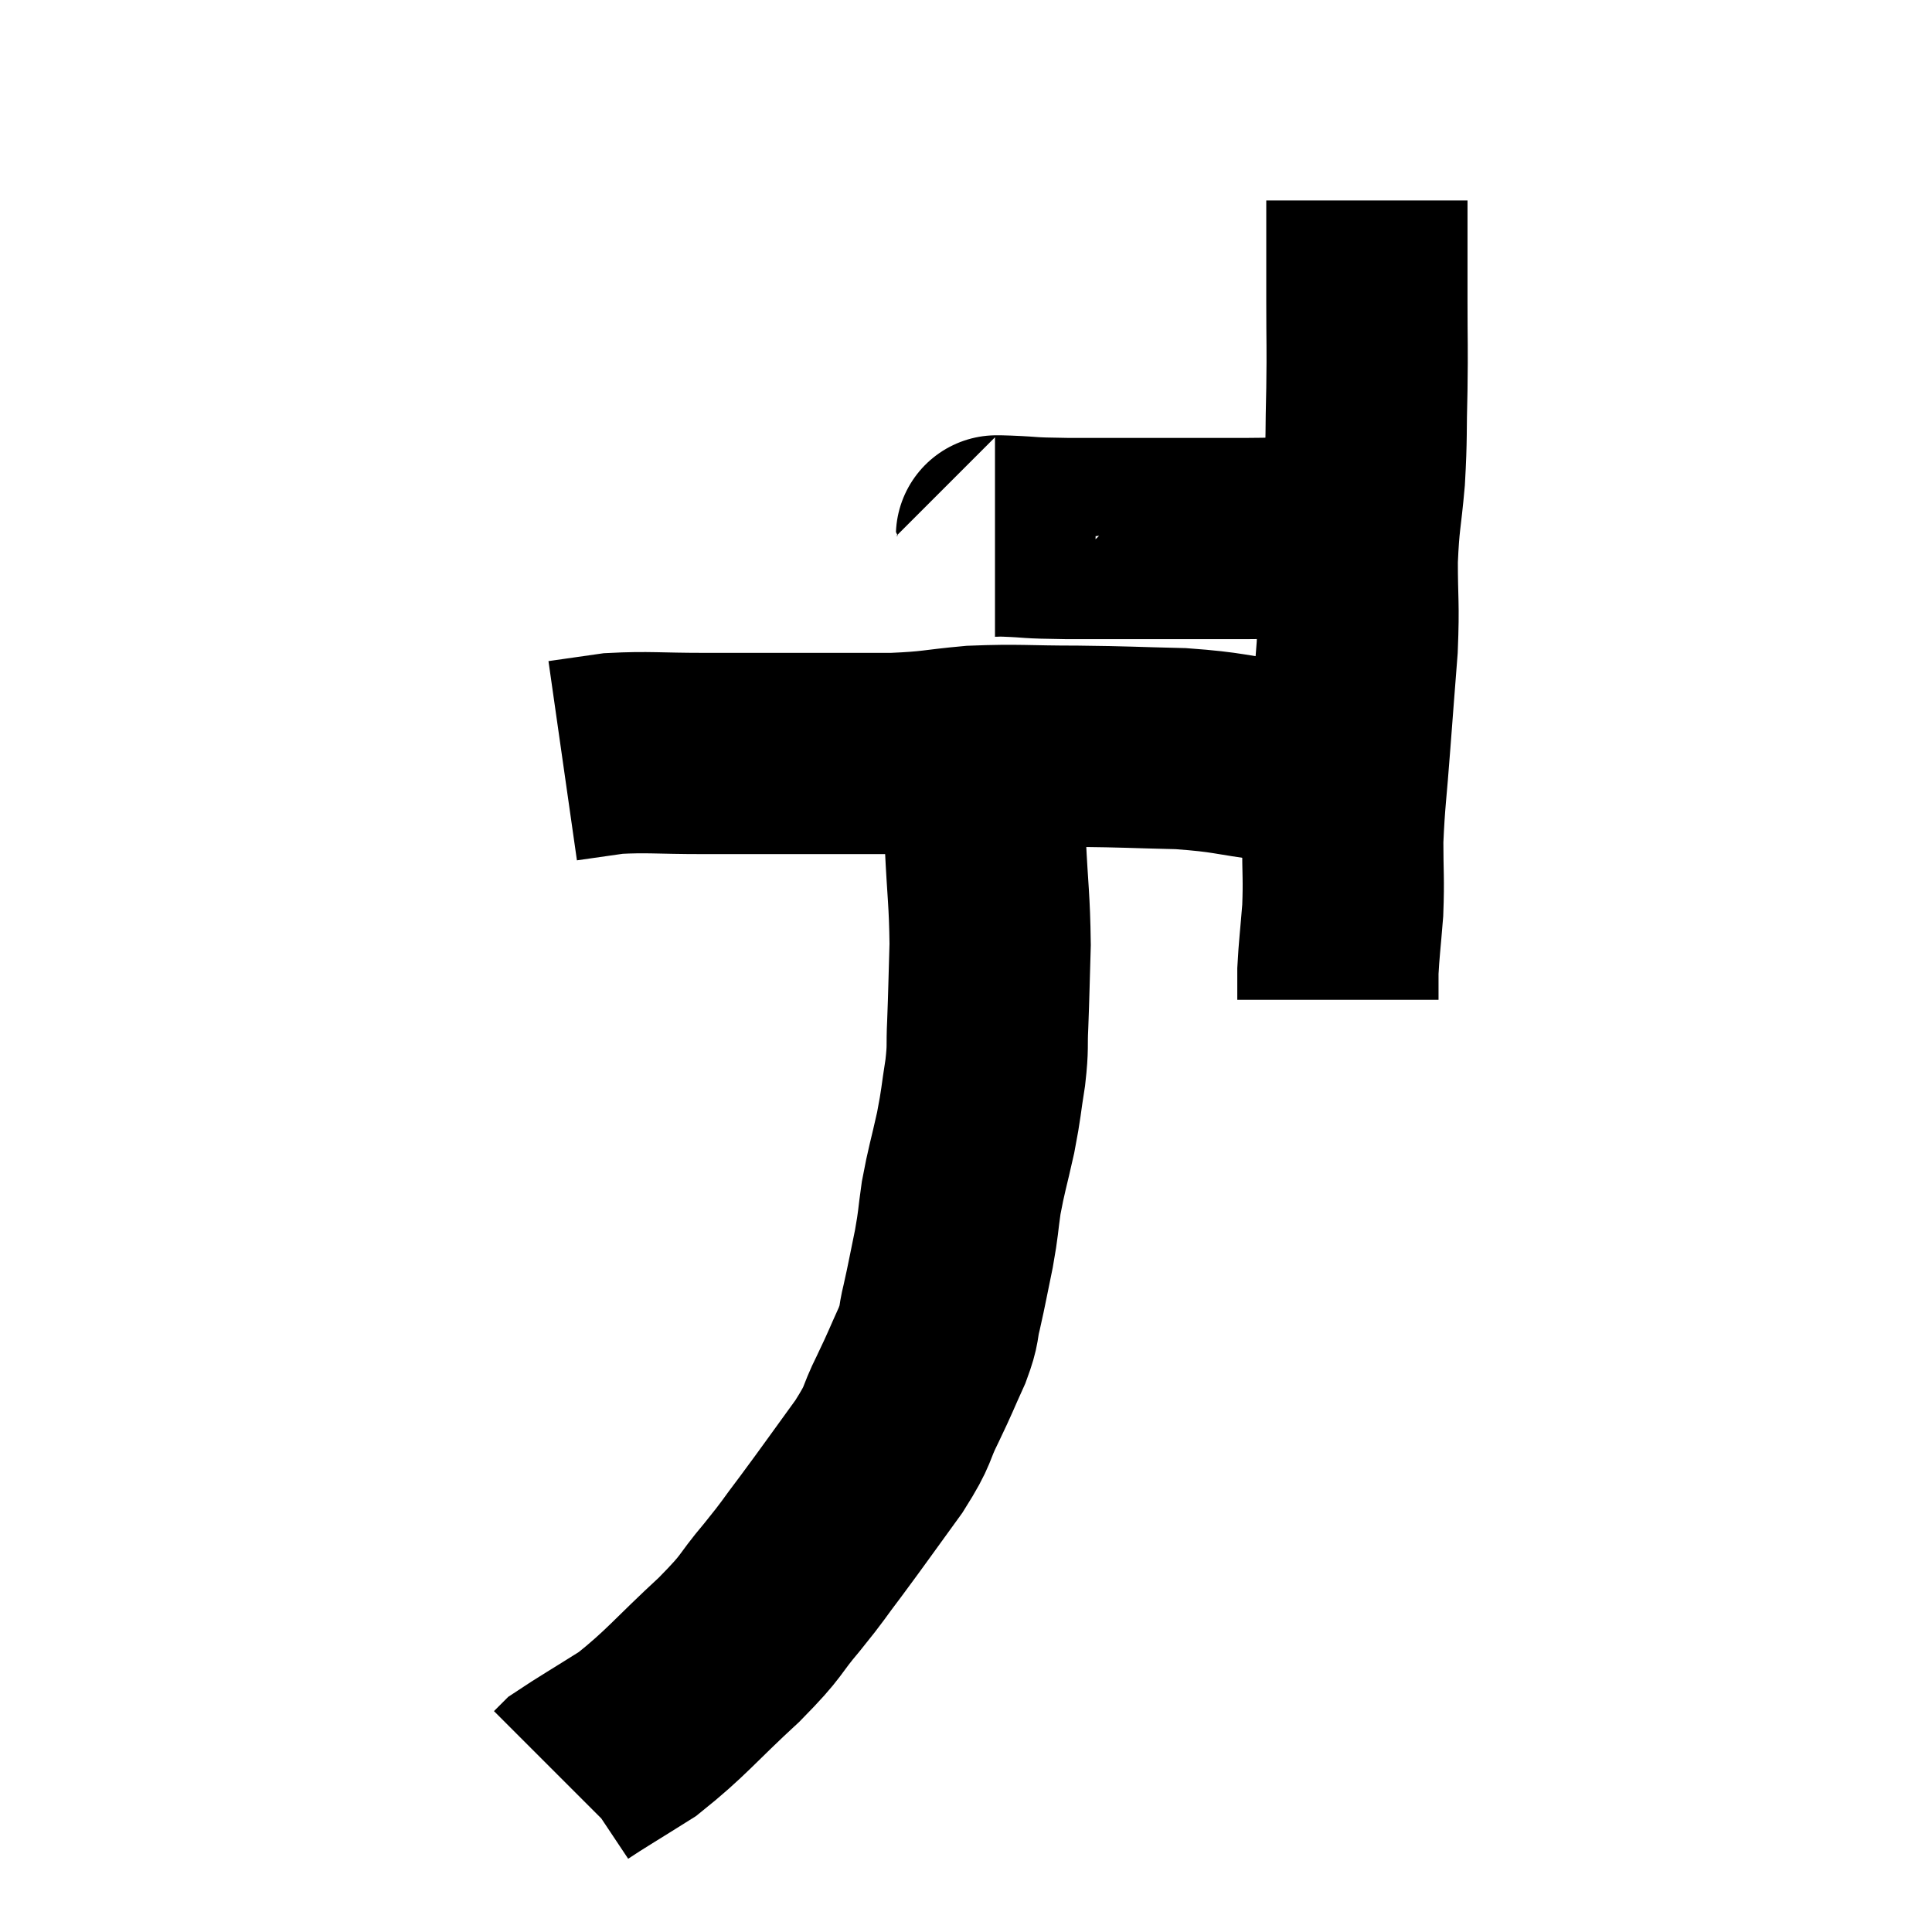<svg width="48" height="48" viewBox="0 0 48 48" xmlns="http://www.w3.org/2000/svg"><path d="M 24.72 13.32 C 24.87 13.32, 24.57 13.305, 25.02 13.32 C 25.77 13.35, 25.41 13.365, 26.52 13.38 C 27.99 13.38, 28.35 13.38, 29.46 13.38 C 30.21 13.38, 30.24 13.38, 30.96 13.38 C 31.65 13.38, 31.83 13.35, 32.34 13.38 C 32.67 13.44, 32.76 13.47, 33 13.5 C 33.15 13.5, 33.225 13.5, 33.3 13.5 C 33.3 13.5, 33.3 13.5, 33.3 13.5 L 33.3 13.5" fill="none" stroke="black" stroke-width="5"></path><path d="M 33.96 4.98 C 33.96 5.37, 33.96 5.13, 33.96 5.76 C 33.96 6.63, 33.96 6.525, 33.96 7.5 C 33.96 8.58, 33.975 8.565, 33.96 9.66 C 33.93 10.77, 33.96 10.815, 33.9 11.88 C 33.81 12.9, 33.765 12.87, 33.72 13.92 C 33.72 15, 33.765 14.955, 33.72 16.08 C 33.63 17.25, 33.63 17.22, 33.54 18.42 C 33.45 19.65, 33.405 19.83, 33.36 20.88 C 33.36 21.75, 33.39 21.81, 33.36 22.62 C 33.3 23.37, 33.27 23.565, 33.24 24.12 C 33.24 24.48, 33.24 24.66, 33.24 24.84 C 33.24 24.84, 33.24 24.84, 33.24 24.84 C 33.24 24.84, 33.24 24.84, 33.24 24.84 L 33.24 24.84" fill="none" stroke="black" stroke-width="5"></path><path d="M 33.54 18.96 C 33.12 18.93, 33.165 18.915, 32.7 18.9 C 32.19 18.9, 32.52 18.975, 31.68 18.9 C 30.51 18.75, 30.57 18.69, 29.34 18.6 C 28.05 18.57, 28.05 18.555, 26.76 18.54 C 25.47 18.54, 25.32 18.495, 24.18 18.54 C 23.19 18.63, 23.235 18.675, 22.2 18.72 C 21.12 18.72, 21.225 18.72, 20.04 18.72 C 18.75 18.72, 18.66 18.72, 17.46 18.72 C 16.35 18.72, 16.11 18.675, 15.24 18.72 C 14.61 18.81, 14.295 18.855, 13.98 18.9 C 13.98 18.9, 13.98 18.9, 13.98 18.9 L 13.98 18.9" fill="none" stroke="black" stroke-width="5"></path><path d="M 24.3 18.9 C 24.39 19.92, 24.405 19.8, 24.48 20.94 C 24.54 22.2, 24.585 22.335, 24.6 23.46 C 24.57 24.45, 24.57 24.645, 24.54 25.44 C 24.51 26.04, 24.555 25.965, 24.48 26.64 C 24.36 27.39, 24.39 27.36, 24.24 28.14 C 24.06 28.95, 24.015 29.04, 23.88 29.76 C 23.79 30.39, 23.82 30.345, 23.7 31.02 C 23.55 31.74, 23.535 31.86, 23.4 32.46 C 23.28 32.94, 23.37 32.85, 23.16 33.42 C 22.86 34.08, 22.89 34.05, 22.56 34.74 C 22.2 35.46, 22.38 35.325, 21.84 36.18 C 21.12 37.17, 21 37.35, 20.4 38.16 C 19.92 38.79, 20.01 38.715, 19.44 39.42 C 18.78 40.2, 19.02 40.065, 18.12 40.98 C 16.98 42.03, 16.815 42.3, 15.84 43.08 C 15.03 43.59, 14.67 43.8, 14.22 44.1 C 14.13 44.19, 14.085 44.235, 14.04 44.28 C 14.04 44.28, 14.04 44.28, 14.04 44.28 L 14.04 44.28" fill="none" stroke="black" stroke-width="5"></path></svg>
